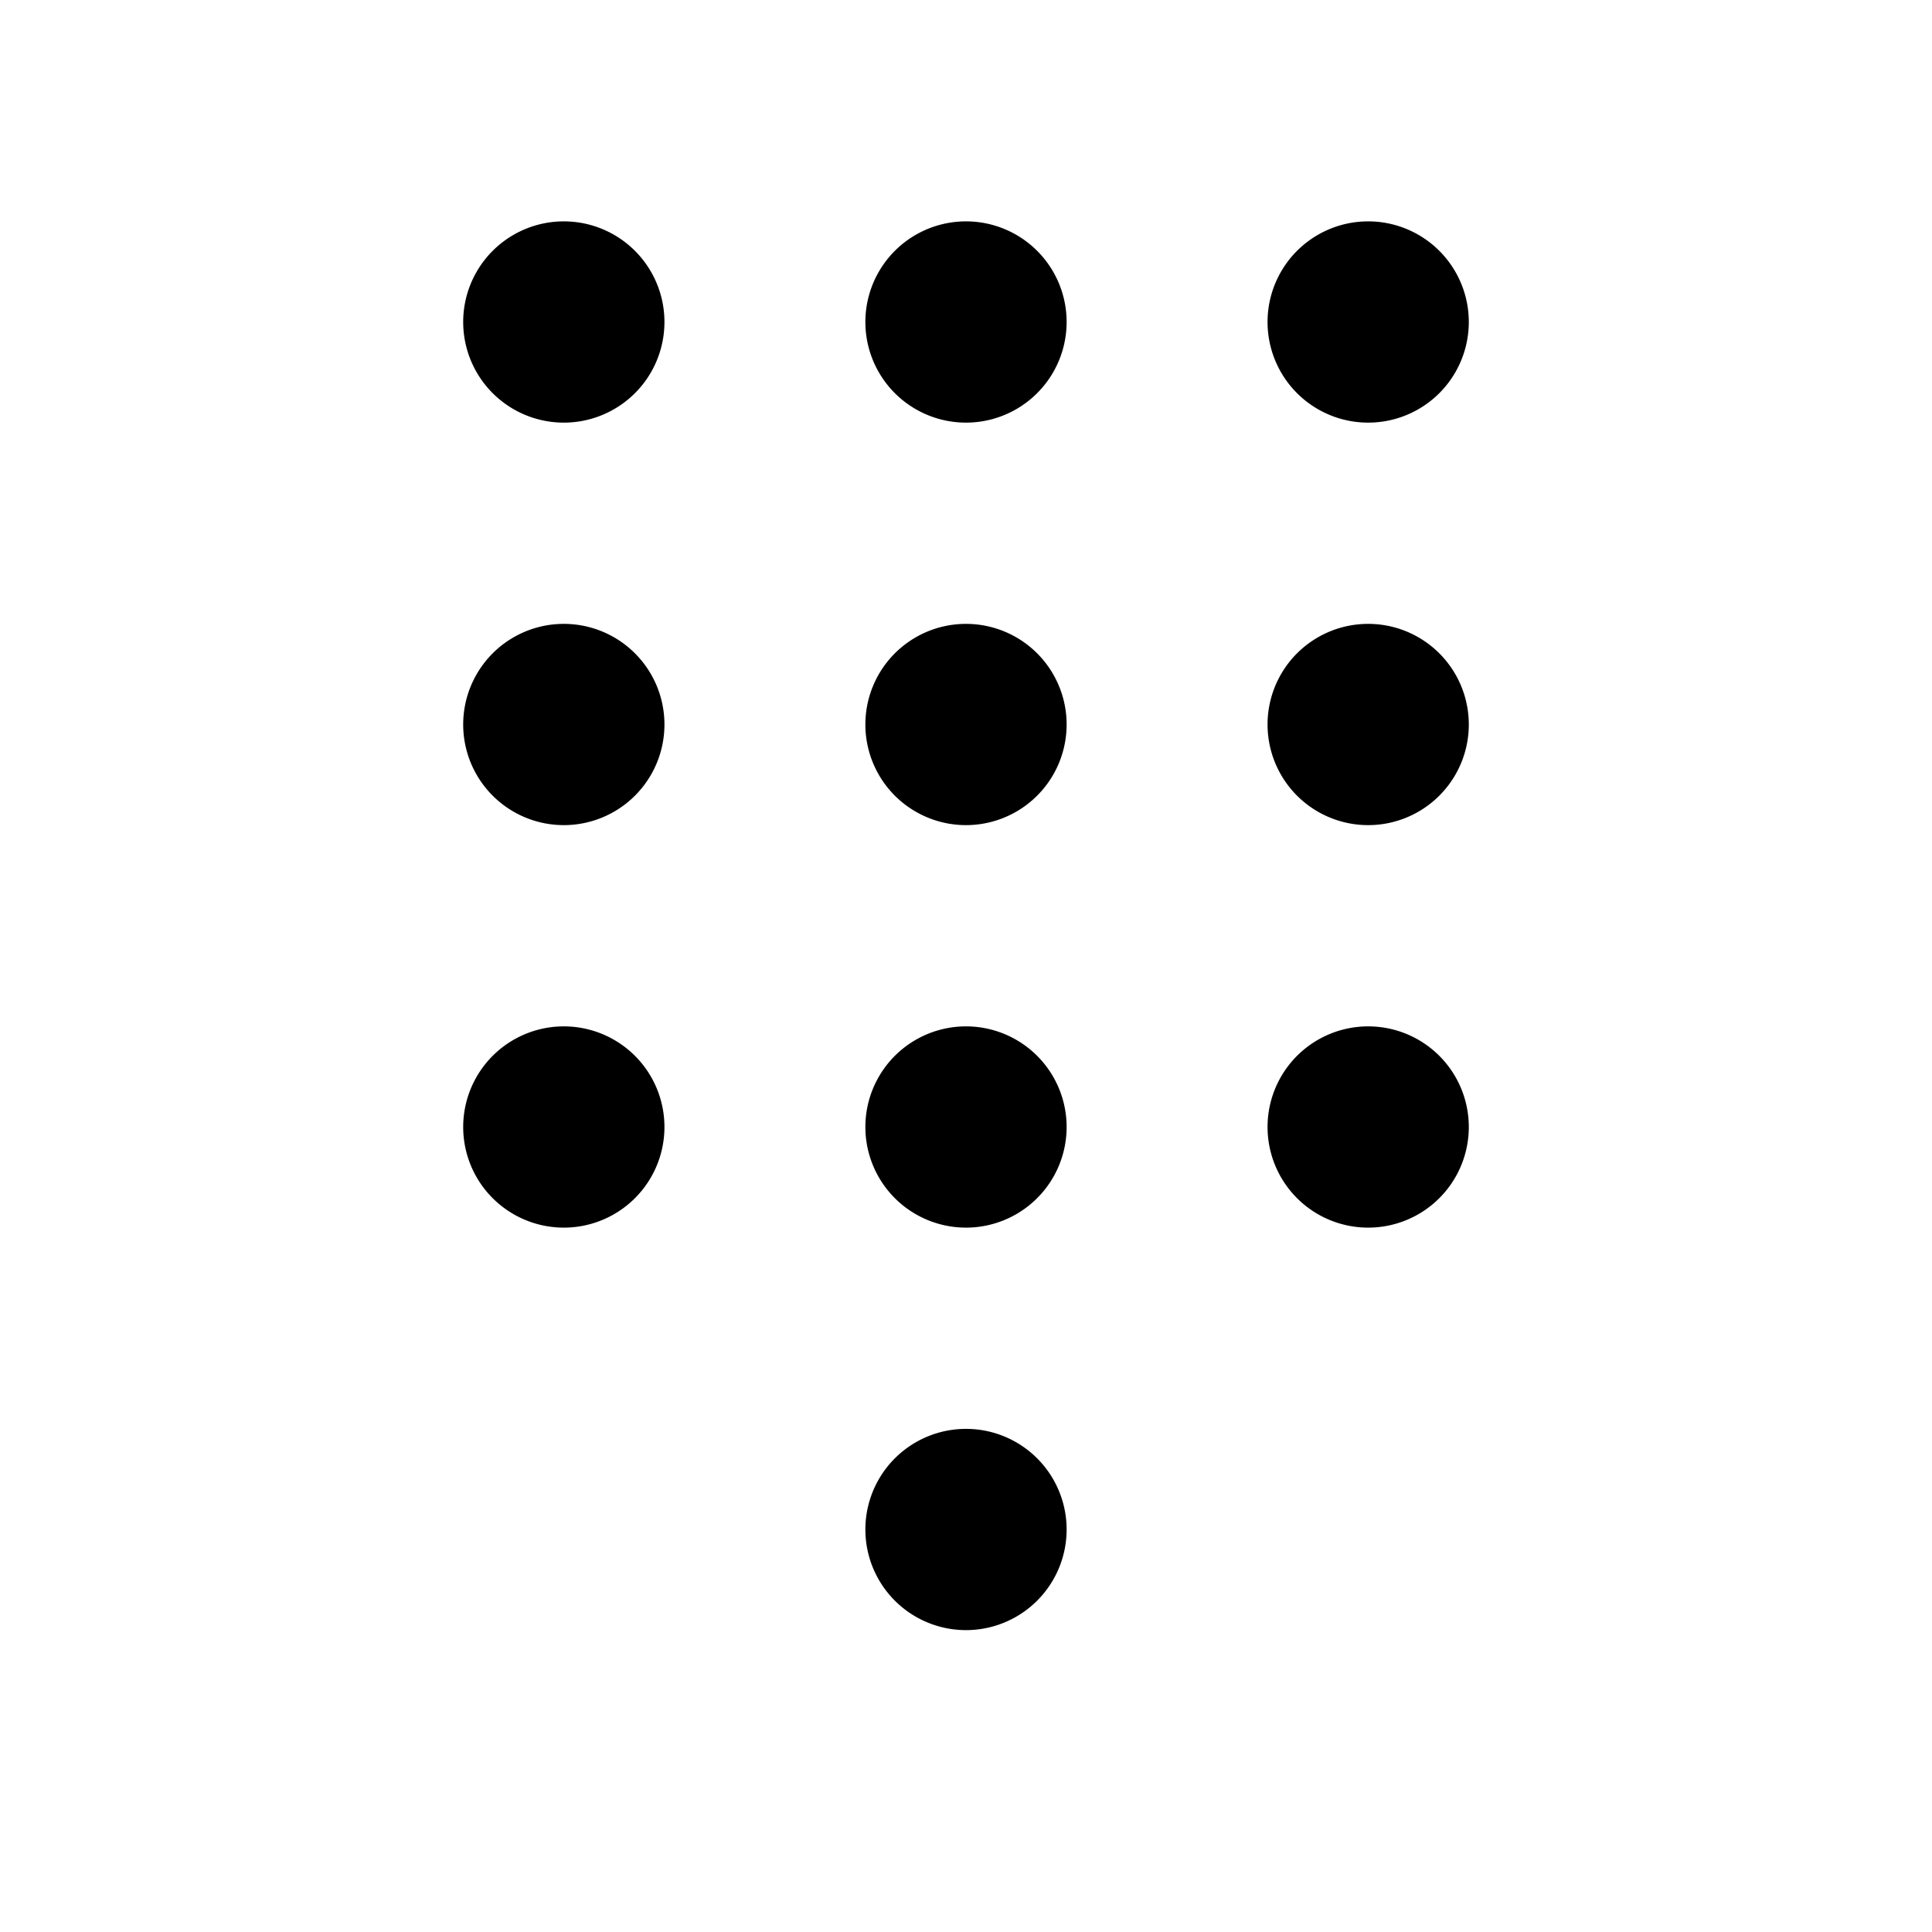 <svg xmlns="http://www.w3.org/2000/svg" xmlns:xlink="http://www.w3.org/1999/xlink" width="24" height="24" viewBox="0 0 24 24"><path fill="currentColor" d="M12 17.75a1.25 1.25 0 1 1 0 2.5a1.25 1.25 0 0 1 0-2.5Zm0-5a1.25 1.25 0 1 1 0 2.5a1.25 1.25 0 0 1 0-2.5Zm4.996 0a1.25 1.25 0 1 1 0 2.5a1.25 1.25 0 0 1 0-2.5Zm-9.992 0a1.25 1.25 0 1 1 0 2.5a1.25 1.25 0 0 1 0-2.5Zm4.996-5a1.25 1.25 0 1 1 0 2.5a1.25 1.25 0 0 1 0-2.5Zm4.996 0a1.25 1.25 0 1 1 0 2.5a1.25 1.25 0 0 1 0-2.5Zm-9.992 0a1.25 1.25 0 1 1 0 2.5a1.25 1.25 0 0 1 0-2.5Zm4.996-5a1.25 1.25 0 1 1 0 2.5a1.25 1.25 0 0 1 0-2.5Zm4.996 0a1.25 1.25 0 1 1 0 2.5a1.25 1.25 0 0 1 0-2.5Zm-9.992 0a1.25 1.25 0 1 1 0 2.5a1.25 1.25 0 0 1 0-2.5Z"/></svg>